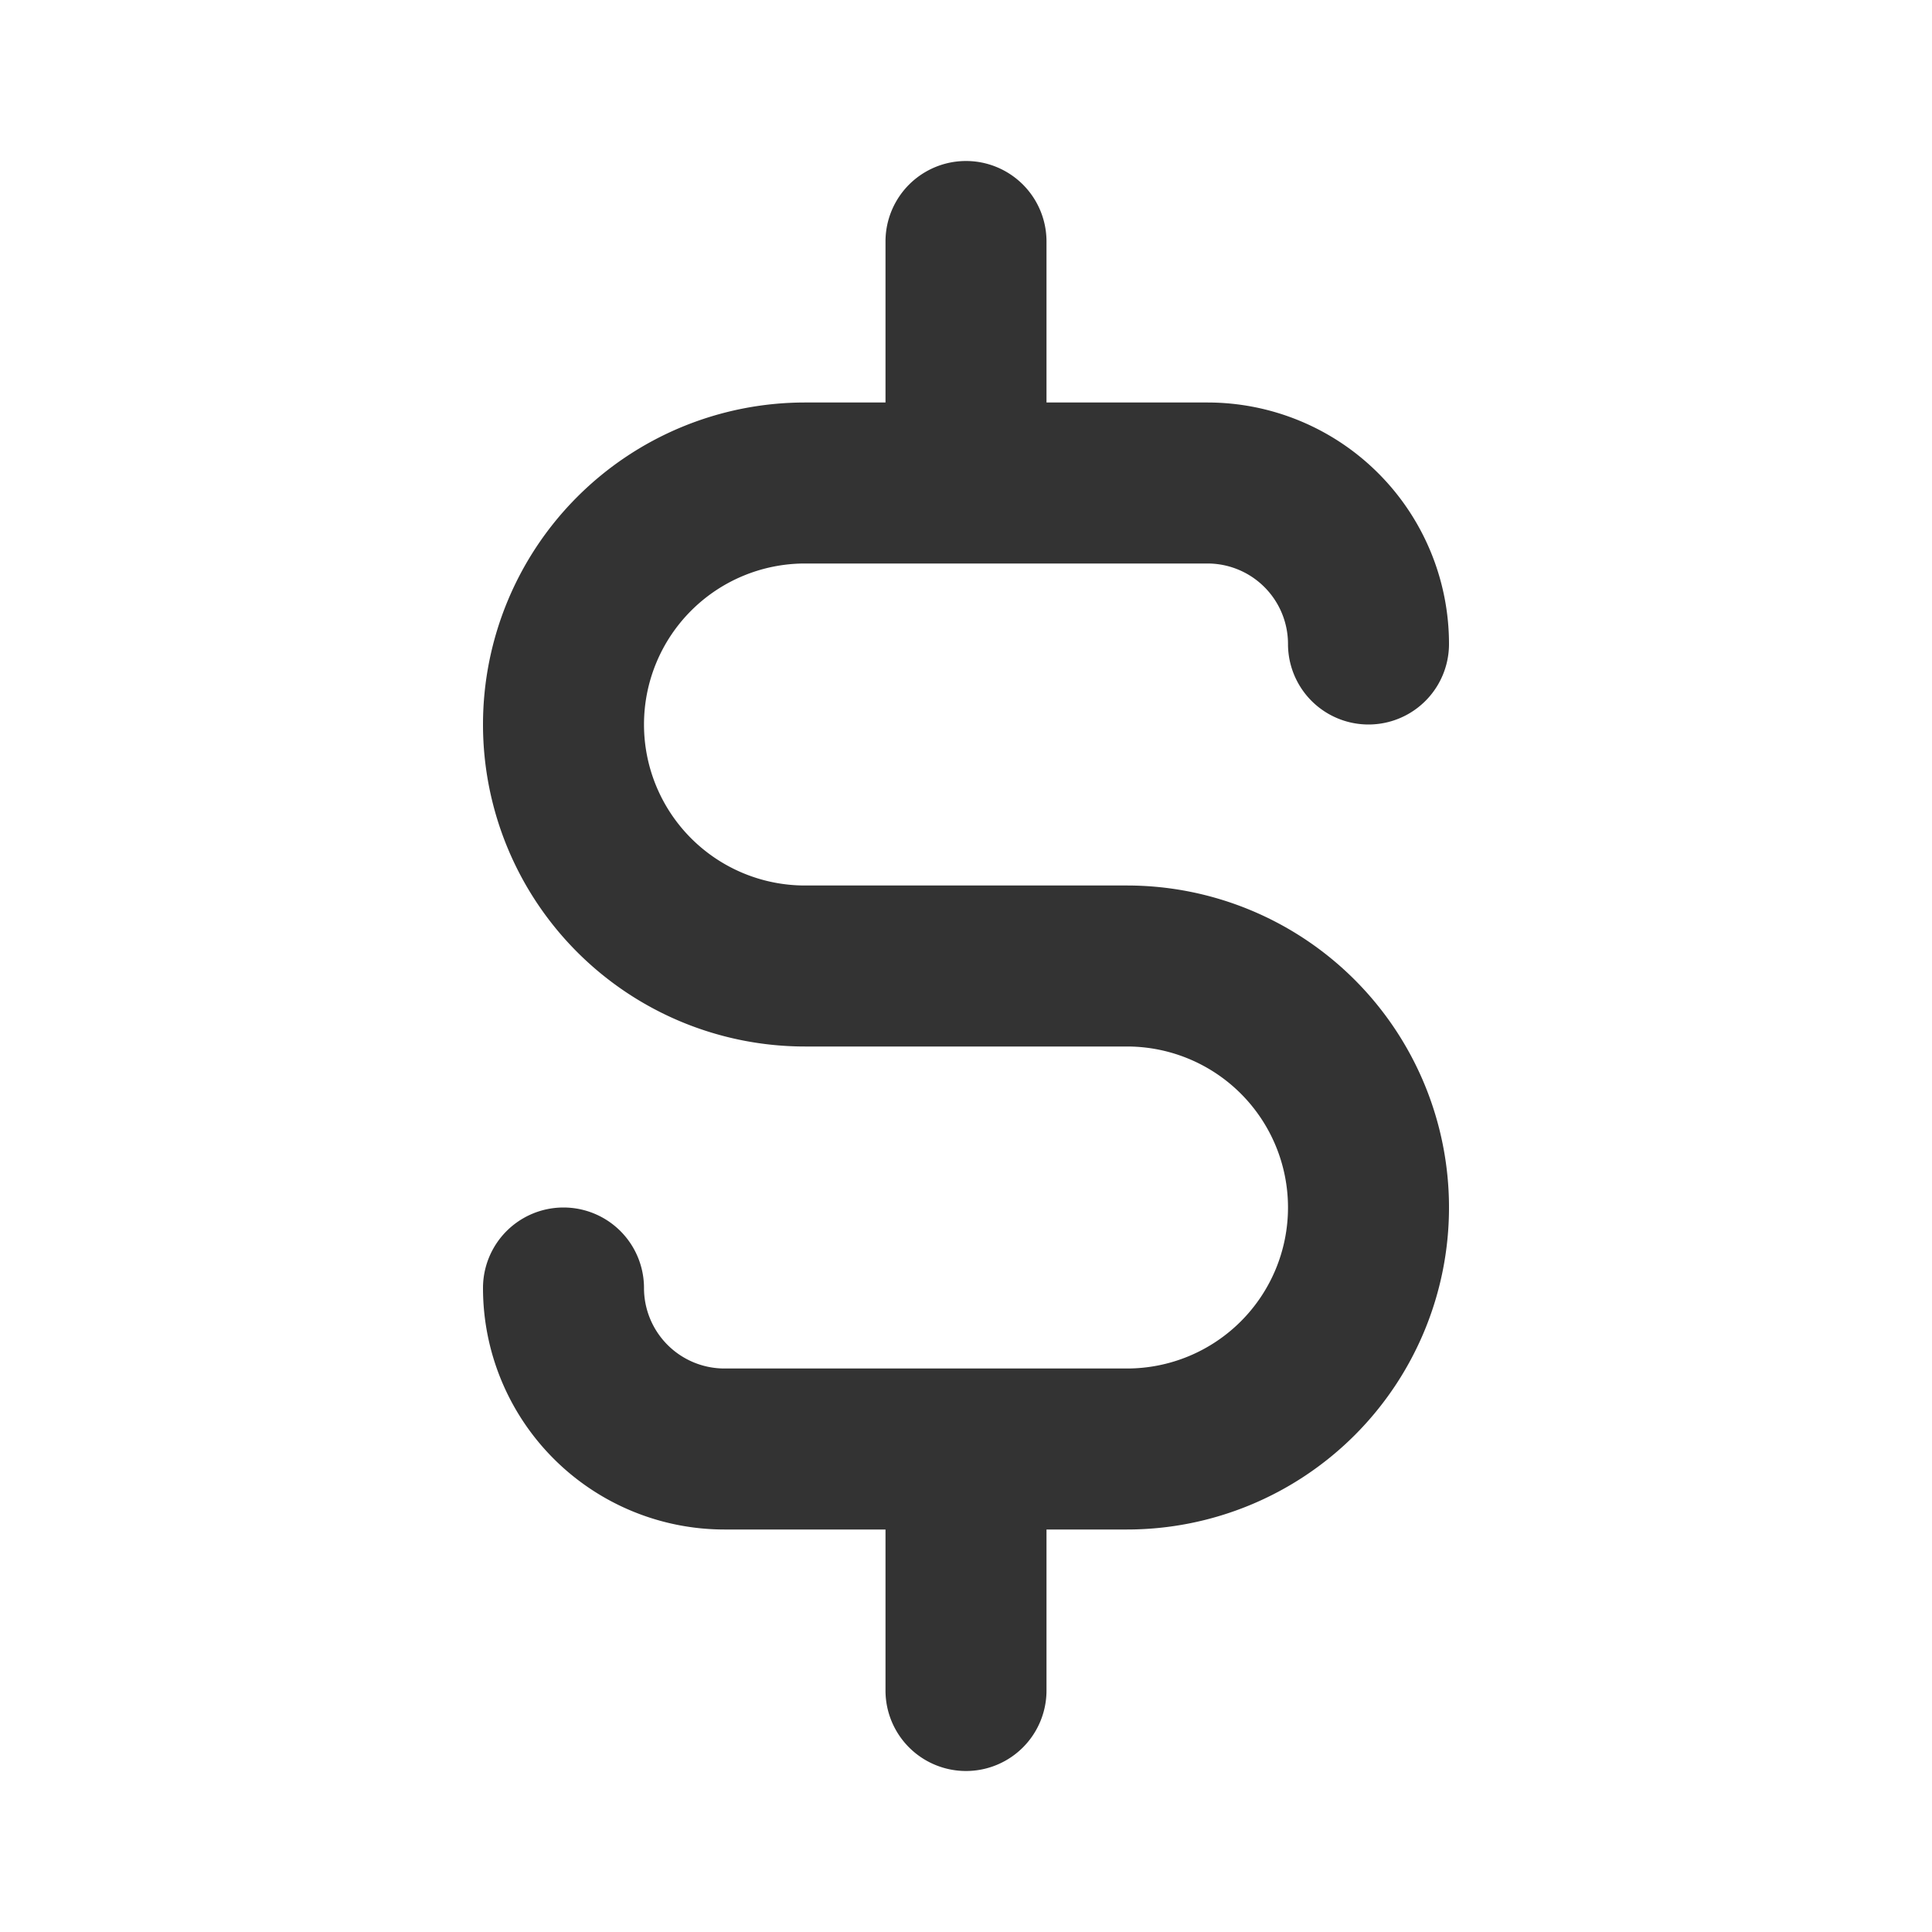 <svg width="24" height="24" fill="none" xmlns="http://www.w3.org/2000/svg"><path d="M14 11h-4a2 2 0 1 1 0-4h5a1 1 0 0 1 1 1 1 1 0 0 0 2 0 3 3 0 0 0-3-3h-2V3a1 1 0 0 0-2 0v2h-1a4 4 0 0 0 0 8h4a2 2 0 0 1 0 4H9a1 1 0 0 1-1-1 1 1 0 1 0-2 0 3 3 0 0 0 3 3h2v2a1 1 0 0 0 2 0v-2h1a4 4 0 1 0 0-8Z" fill="#333"/></svg>